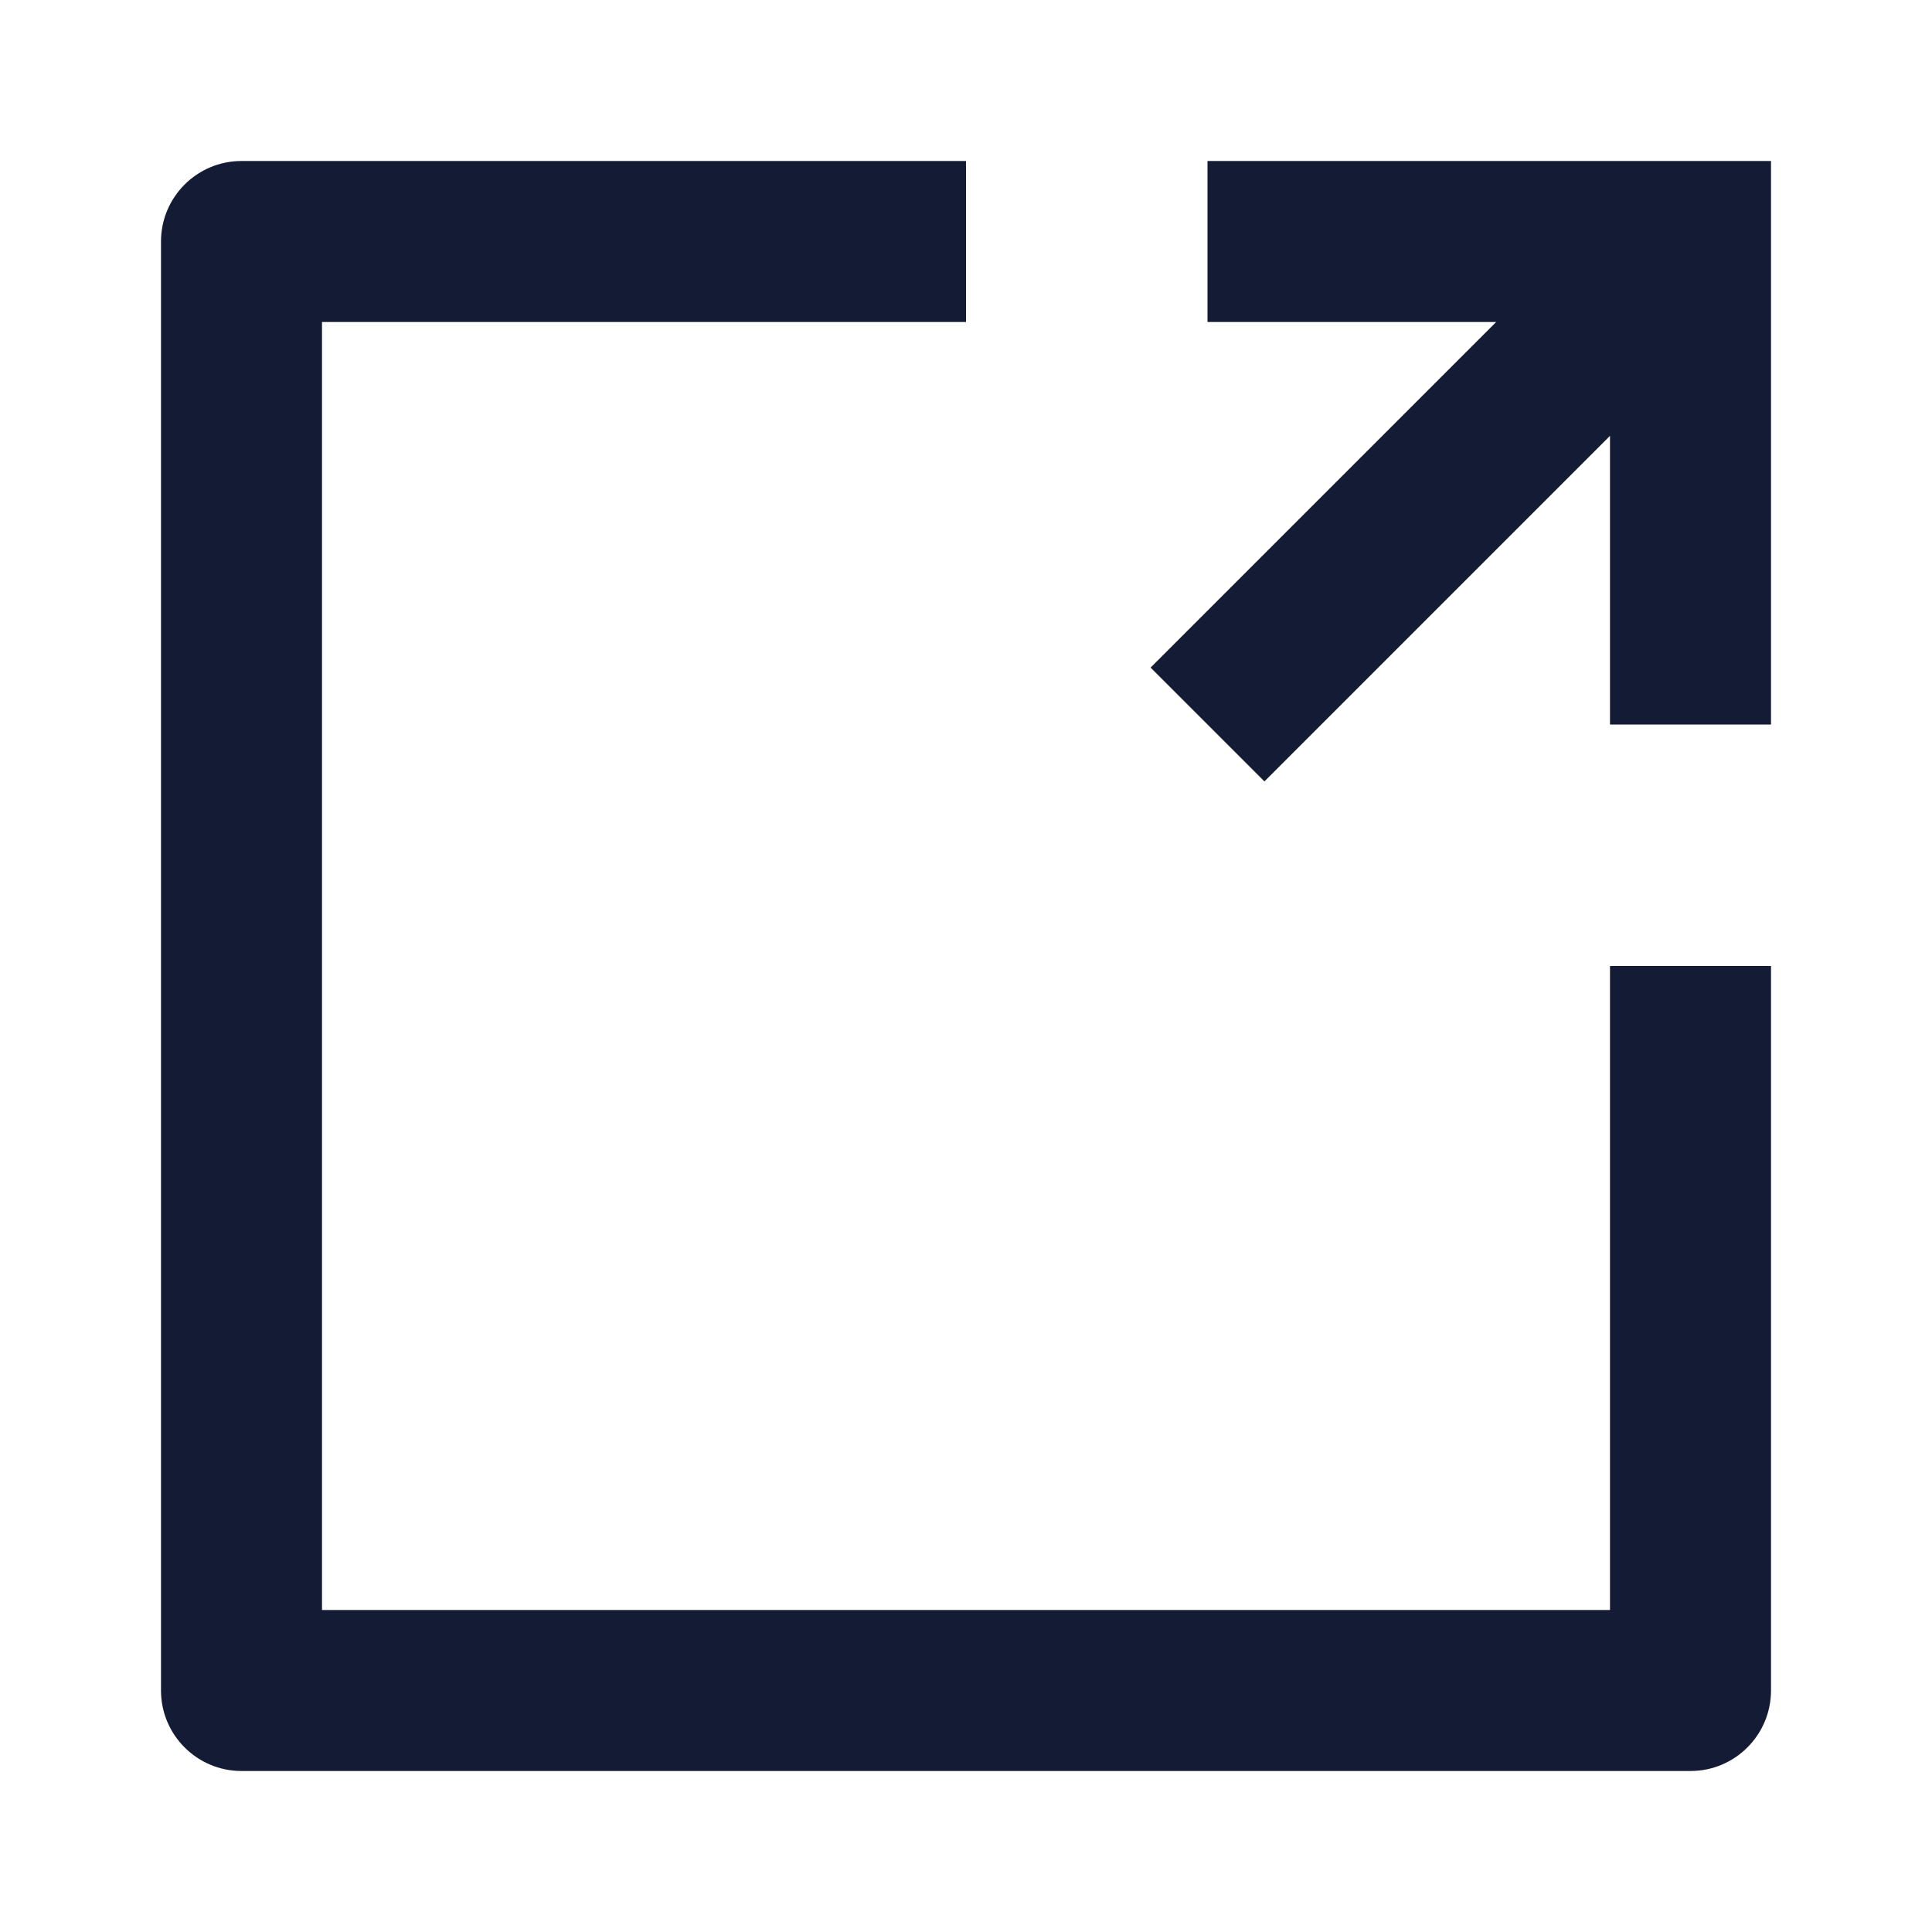 <svg width="24" height="24" viewBox="0 0 24 24" fill="none" xmlns="http://www.w3.org/2000/svg">
<path fill-rule="evenodd" clip-rule="evenodd" d="M2 3C2 2.448 2.448 2 3 2H12V4H4V20H20V12H22V21C22 21.552 21.552 22 21 22H3C2.448 22 2 21.552 2 21V3Z" fill="#141B34"/>
<path fill-rule="evenodd" clip-rule="evenodd" d="M15 2H22V9H20V5.414L15.707 9.707L14.293 8.293L18.586 4H15V2Z" fill="#141B34"/>
</svg>

